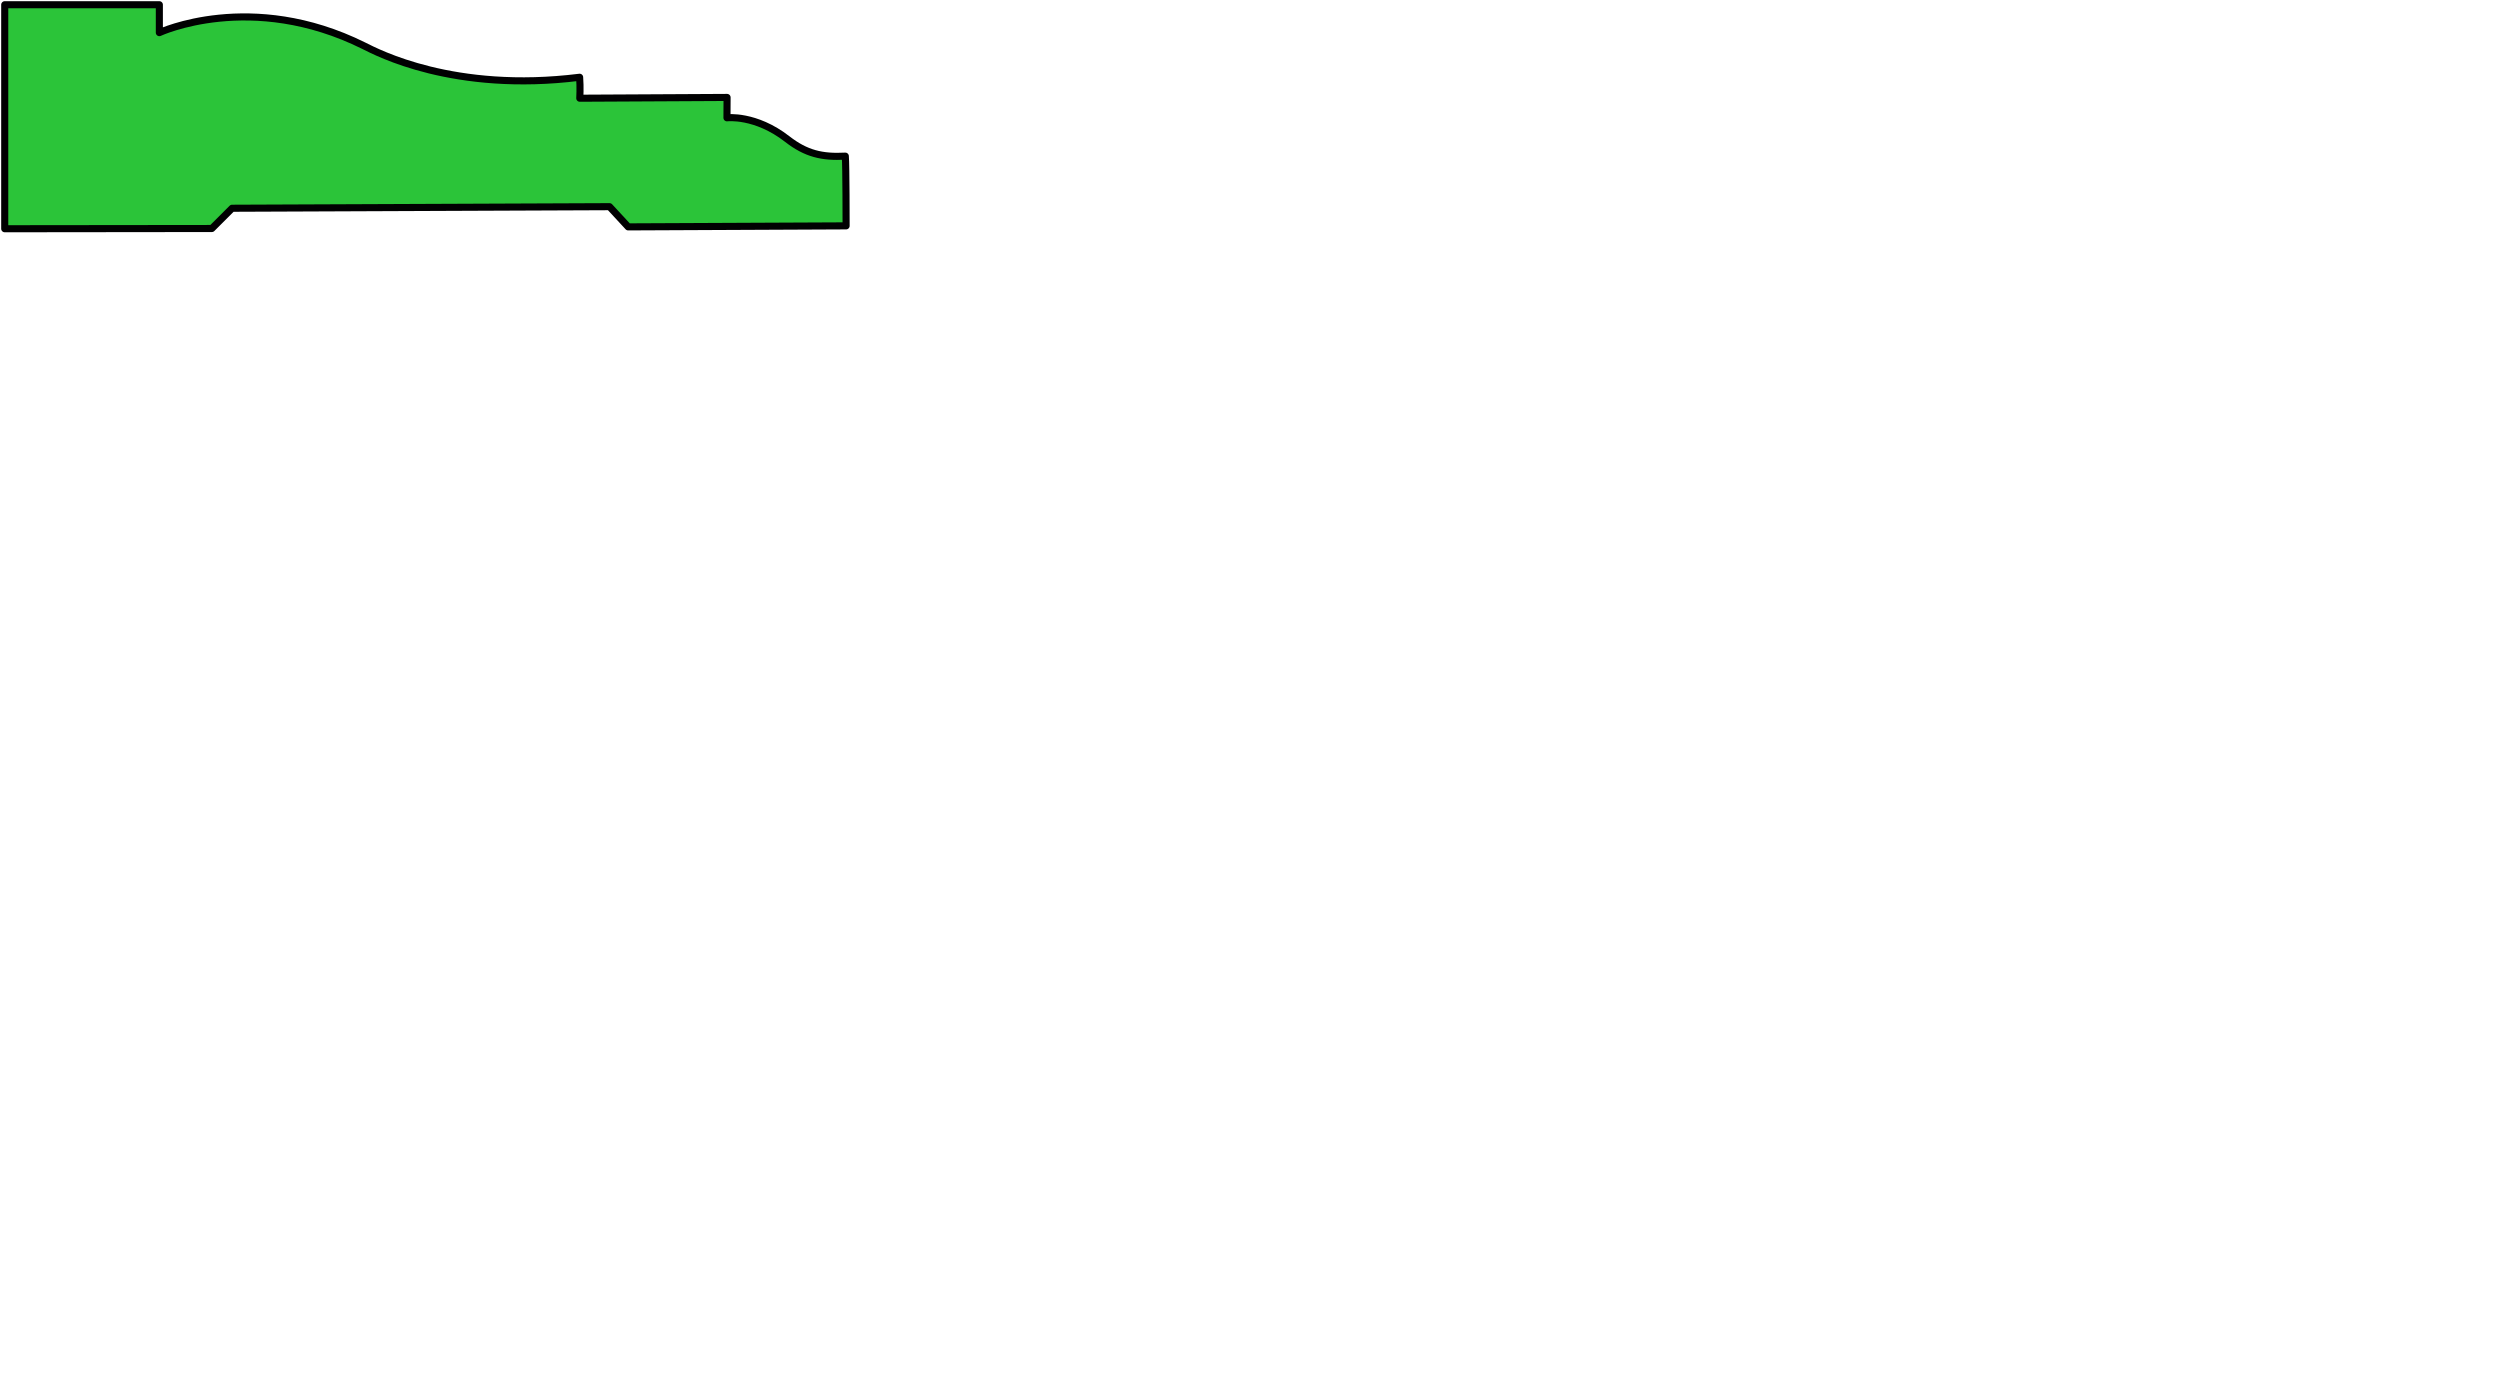 <?xml version="1.0" encoding="UTF-8" standalone="no"?>
<svg
   xmlns:dc="http://purl.org/dc/elements/1.1/"
   xmlns:cc="http://creativecommons.org/ns#"
   xmlns:rdf="http://www.w3.org/1999/02/22-rdf-syntax-ns#"
   xmlns:svg="http://www.w3.org/2000/svg"
   xmlns="http://www.w3.org/2000/svg"
   width="186.544mm"
   height="104.197mm"
   viewBox="0 0 186.544 104.197"
   version="1.1"
   id="svg8">
<path d="M 0.353,17.068 V 0.353 H 11.89 V 2.435 c 0,0 6.841,-3.199 15.25,0.975 1.032,0.513 6.703,3.528 16.11,2.355 0.059,0.764 0.012,1.564 0.012,1.564 l 10.99,-0.059 -0.007,1.52 c 0,0 2.117,-0.265 4.498,1.587 1.405,1.093 2.602,1.367 4.332,1.274 0.059,0.706 0.059,5.202 0.059,5.202 l -16.259,0.076 -1.394,-1.508 -28.162,0.118 -1.511,1.511 z" id="path7174" style="fill:#2bc439;fill-opacity:1;stroke:#000001;stroke-width:0.529;stroke-linecap:round;stroke-linejoin:round;stroke-miterlimit:3.557;stroke-dasharray:none;stroke-opacity:1"/>
</svg>
